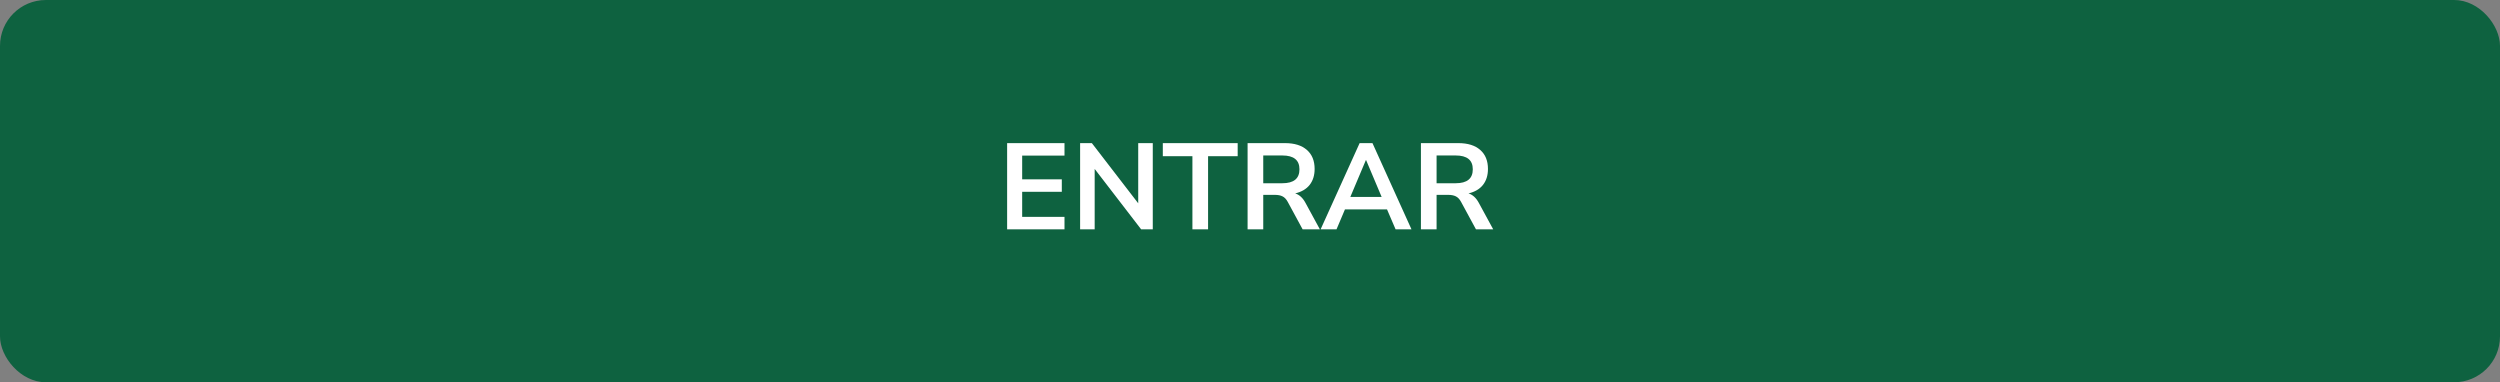<svg width="327" height="50" viewBox="0 0 327 50" fill="none" xmlns="http://www.w3.org/2000/svg">
<rect x="0" y="0" width="327" height="50" fill="#808080" stroke="none"/>
<rect width="327" height="50" rx="6" fill="#0E6240"/>
<path d="M131.732 30V18.72H139.236V20.352H133.7V23.456H138.884V25.088H133.7V28.368H139.236V30H131.732ZM141.279 30V18.72H142.815L148.879 26.592V18.72H150.783V30H149.263L143.183 22.096V30H141.279ZM155.968 30V20.432H152.096V18.72H161.888V20.432H158.016V30H155.968ZM163.185 30V18.72H168.081C169.318 18.72 170.273 19.019 170.945 19.616C171.617 20.203 171.953 21.029 171.953 22.096C171.953 22.939 171.734 23.637 171.297 24.192C170.86 24.736 170.23 25.104 169.409 25.296C169.953 25.467 170.401 25.877 170.753 26.528L172.641 30H170.385L168.433 26.4C168.241 26.048 168.012 25.808 167.745 25.68C167.489 25.552 167.158 25.488 166.753 25.488H165.233V30H163.185ZM165.233 23.968H167.729C169.222 23.968 169.969 23.36 169.969 22.144C169.969 20.939 169.222 20.336 167.729 20.336H165.233V23.968ZM172.735 30L177.839 18.72H179.519L184.623 30H182.543L181.423 27.392H175.919L174.815 30H172.735ZM178.655 20.944L176.623 25.76H180.719L178.687 20.944H178.655ZM185.857 30V18.72H190.753C191.99 18.72 192.945 19.019 193.617 19.616C194.289 20.203 194.625 21.029 194.625 22.096C194.625 22.939 194.406 23.637 193.969 24.192C193.532 24.736 192.902 25.104 192.081 25.296C192.625 25.467 193.073 25.877 193.425 26.528L195.313 30H193.057L191.105 26.4C190.913 26.048 190.684 25.808 190.417 25.68C190.161 25.552 189.83 25.488 189.425 25.488H187.905V30H185.857ZM187.905 23.968H190.401C191.894 23.968 192.641 23.36 192.641 22.144C192.641 20.939 191.894 20.336 190.401 20.336H187.905V23.968Z" fill="white"/>
</svg>
